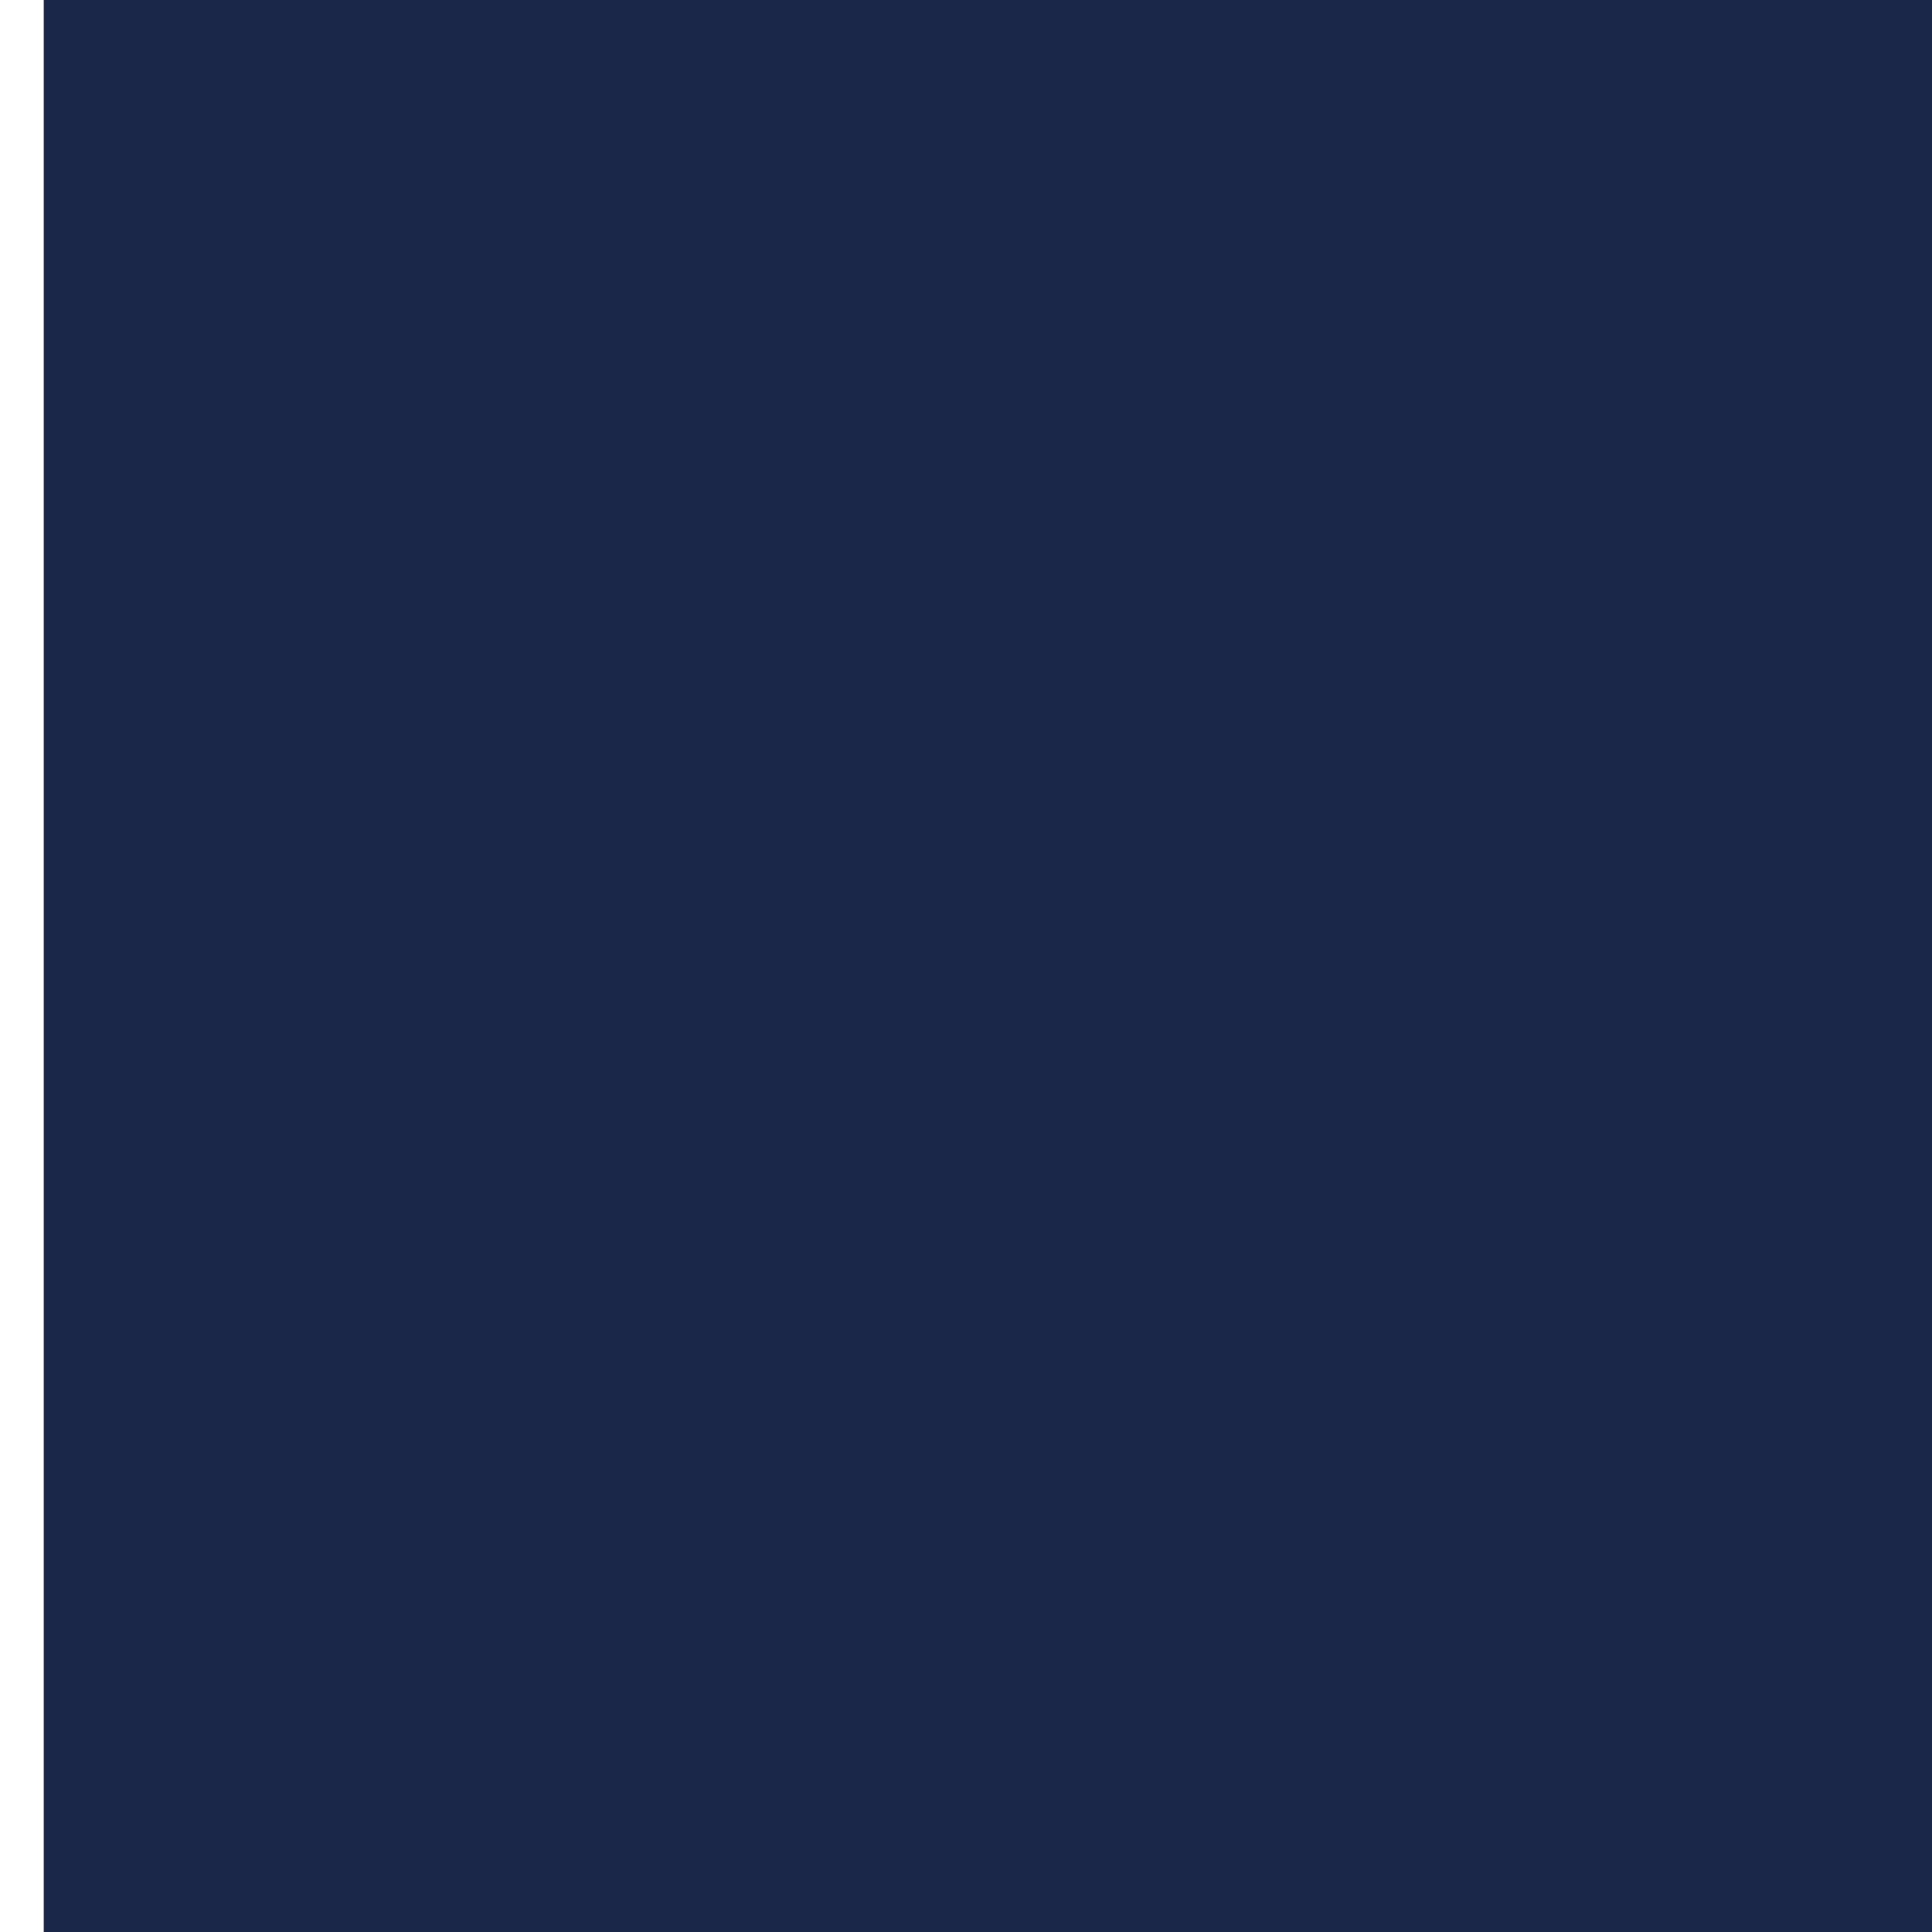 <?xml version="1.0" encoding="UTF-8" standalone="no"?>
<!-- Created with Inkscape (http://www.inkscape.org/) -->

<svg
   xmlns:dc="http://purl.org/dc/elements/1.1/"
   xmlns:cc="http://creativecommons.org/ns#"
   xmlns:rdf="http://www.w3.org/1999/02/22-rdf-syntax-ns#"
   xmlns:svg="http://www.w3.org/2000/svg"
   xmlns="http://www.w3.org/2000/svg"
   xmlns:sodipodi="http://sodipodi.sourceforge.net/DTD/sodipodi-0.dtd"
   xmlns:inkscape="http://www.inkscape.org/namespaces/inkscape"
   width="26.723mm"
   height="26.723mm"
   viewBox="0 0 26.723 26.723"
   version="1.1"
   id="svg8"
   inkscape:version="0.92.3 (2405546, 2018-03-11)"
   sodipodi:docname="DrawingFinder.svg"
   inkscape:export-filename="E:\DrawingFinder\DrawingFinder128.png"
   inkscape:export-xdpi="121.66337"
   inkscape:export-ydpi="121.66337">
  <defs
     id="defs2">
    <inkscape:perspective
       sodipodi:type="inkscape:persp3d"
       inkscape:vp_x="-24.910162 : -2.8276342 : 1"
       inkscape:vp_y="0 : 1634.9874 : 0"
       inkscape:vp_z="74.346634 : -23.365804 : 1"
       inkscape:persp3d-origin="13.806247 : 5.0755629 : 1"
       id="perspective4524" />
  </defs>
  <sodipodi:namedview
     id="base"
     pagecolor="#ffffff"
     bordercolor="#666666"
     borderopacity="1.0"
     inkscape:pageopacity="0.0"
     inkscape:pageshadow="2"
     inkscape:zoom="3.959798"
     inkscape:cx="77.025734"
     inkscape:cy="42.985567"
     inkscape:document-units="mm"
     inkscape:current-layer="layer1"
     showgrid="false"
     fit-margin-top="0"
     fit-margin-left="0"
     fit-margin-right="0"
     fit-margin-bottom="0"
     inkscape:window-width="1600"
     inkscape:window-height="837"
     inkscape:window-x="1362"
     inkscape:window-y="-4"
     inkscape:window-maximized="1" />
  <g
     inkscape:label="Layer 1"
     inkscape:groupmode="layer"
     id="layer1"
     transform="translate(-47.493,-95.784)">
    <g
       sodipodi:type="inkscape:box3d"
       id="g4526"
       style="fill:none;fill-opacity:1;stroke:#000000;stroke-opacity:1"
       inkscape:perspectiveID="#perspective4524"
       inkscape:corner0="0.44905651 : 0.013073917 : 0 : 1"
       inkscape:corner7="0.023418439 : 0.0031854303 : 0.25 : 1">
      <path
         sodipodi:type="inkscape:box3dside"
         id="path4528"
         style="fill:#353564;fill-rule:evenodd;stroke:none;stroke-width:1.694;stroke-linejoin:round"
         inkscape:box3dsidetype="6"
         d="m 49.301,105.129 v 11.157 l 10.673,4.353 v -9.516 z"
         points="49.301,116.287 59.974,120.64 59.974,111.124 49.301,105.129 " />
      <path
         sodipodi:type="inkscape:box3dside"
         id="path4538"
         style="fill:#e9e9ff;fill-rule:evenodd;stroke:none;stroke-width:1.694;stroke-linejoin:round"
         inkscape:box3dsidetype="11"
         d="m 59.974,111.124 12.498,-4.75 v 12.696 l -12.498,1.569 z"
         points="72.472,106.375 72.472,119.071 59.974,120.64 59.974,111.124 " />
      <path
         sodipodi:type="inkscape:box3dside"
         id="path4530"
         style="fill:#4d4d9f;fill-rule:evenodd;stroke:none;stroke-width:1.694;stroke-linejoin:round"
         inkscape:box3dsidetype="5"
         d="m 49.301,105.129 11.112,-8.403 12.059,9.649 -12.498,4.75 z"
         points="60.413,96.726 72.472,106.375 59.974,111.124 49.301,105.129 " />
      <path
         sodipodi:type="inkscape:box3dside"
         id="path4536"
         style="fill:#04a167;fill-rule:evenodd;stroke:none;stroke-width:1.694;stroke-linejoin:round;fill-opacity:1"
         inkscape:box3dsidetype="13"
         d="m 49.301,116.287 11.112,-3.763 12.059,6.547 -12.498,1.569 z"
         points="60.413,112.524 72.472,119.071 59.974,120.64 49.301,116.287 " />
      <path
         sodipodi:type="inkscape:box3dside"
         id="path4534"
         style="fill:#06cf84;fill-rule:evenodd;stroke:none;stroke-width:1.694;stroke-linejoin:round;fill-opacity:1"
         inkscape:box3dsidetype="14"
         d="m 60.413,96.726 v 15.798 l 12.059,6.547 v -12.696 z"
         points="60.413,112.524 72.472,119.071 72.472,106.375 60.413,96.726 " />
      <path
         sodipodi:type="inkscape:box3dside"
         id="path4532"
         style="fill:#036a44;fill-opacity:1;fill-rule:evenodd;stroke:none;stroke-width:1.694;stroke-linejoin:round"
         inkscape:box3dsidetype="3"
         d="m 49.301,105.129 11.112,-8.403 v 15.798 l -11.112,3.763 z"
         points="60.413,96.726 60.413,112.524 49.301,116.287 49.301,105.129 " />
    </g>
    <flowRoot
       xml:space="preserve"
       id="flowRoot4562"
       style="font-style:normal;font-variant:normal;font-weight:normal;font-stretch:normal;font-size:11.039px;line-height:1.25;font-family:Arial;-inkscape-font-specification:Arial;font-variant-ligatures:normal;font-variant-caps:normal;font-variant-numeric:normal;font-feature-settings:normal;text-align:start;letter-spacing:0px;word-spacing:0px;writing-mode:lr-tb;text-anchor:start;fill:#1a2749;fill-opacity:1;stroke:none;"
       transform="matrix(2.347,0,0,2.347,-231.66,14.065)"><flowRegion
         id="flowRegion4564"
         style="fill:#1a2749;fill-opacity:1;"><rect
           id="rect4566"
           width="77.277"
           height="64.145"
           x="119.198"
           y="33.572"
           style="fill:#1a2749;fill-opacity:1;" /></flowRegion><flowPara
         id="flowPara4568"
         style="font-style:normal;font-variant:normal;font-weight:normal;font-stretch:normal;font-family:Impact;-inkscape-font-specification:Impact;fill:#1a2749;fill-opacity:1;">DF</flowPara></flowRoot>  </g>
</svg>
